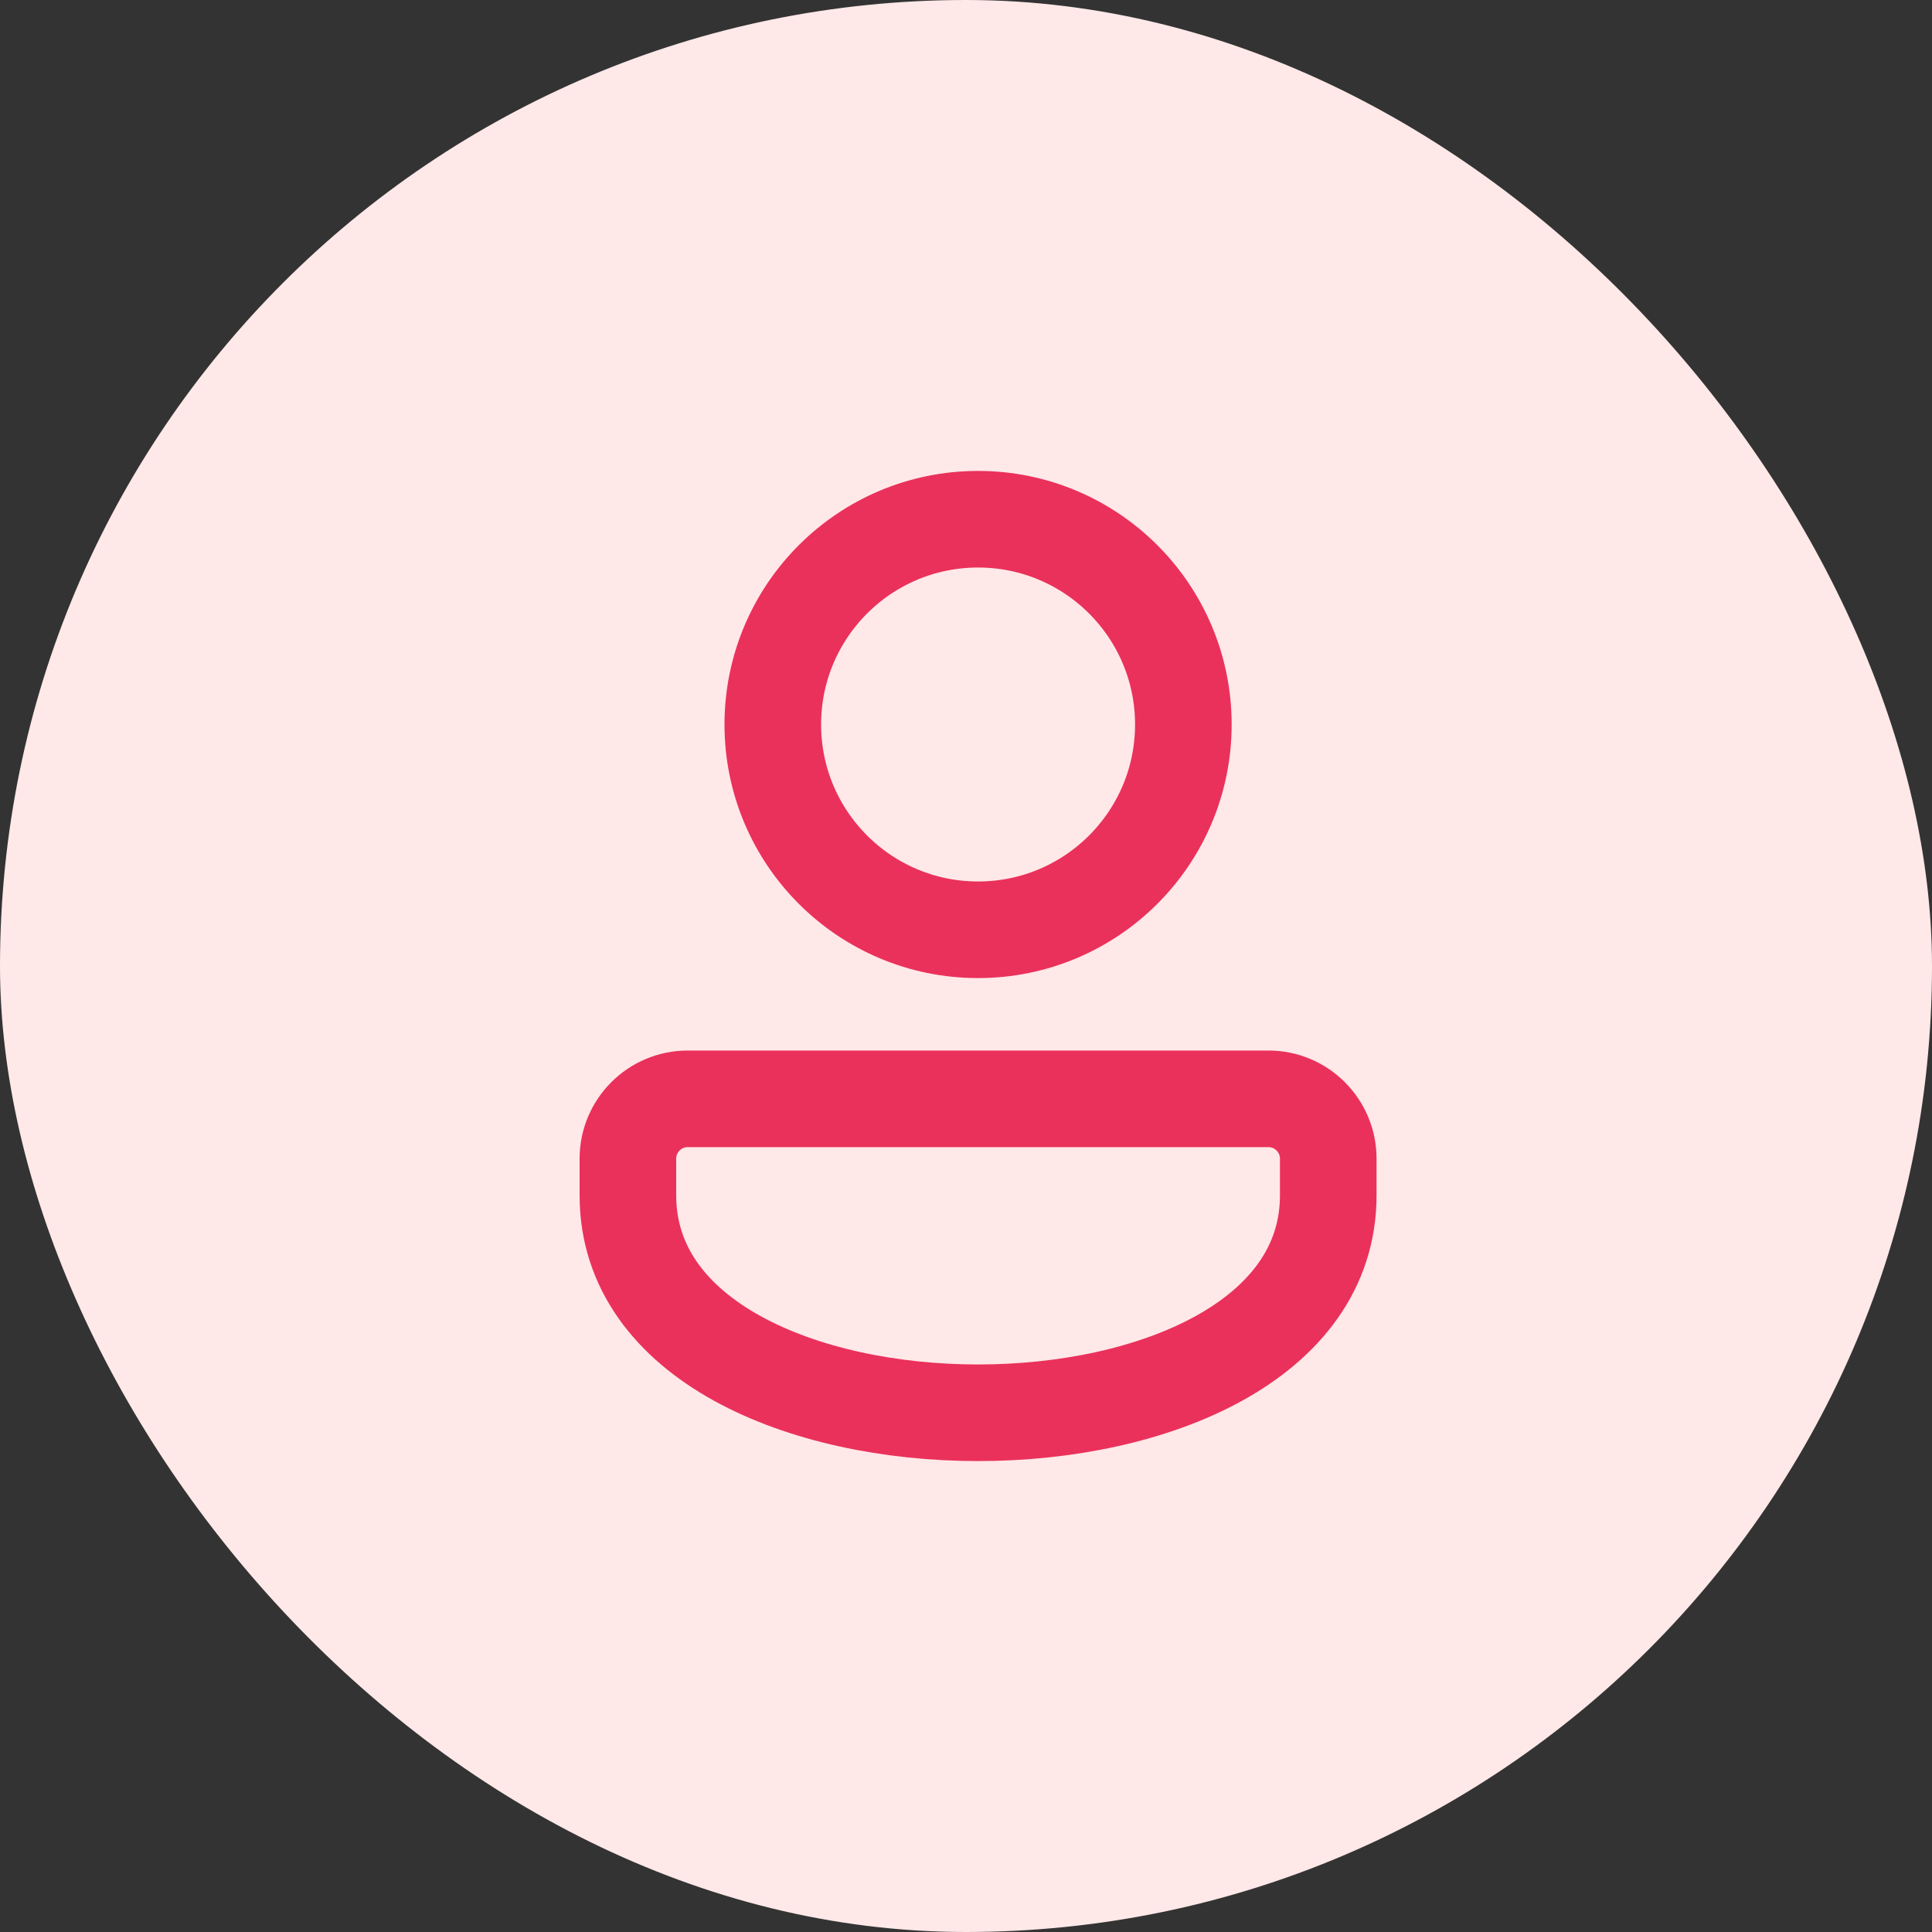 <svg width="40" height="40" viewBox="0 0 40 40" fill="none" xmlns="http://www.w3.org/2000/svg">
<rect x="0" y="0" width="40" height="40" fill="#333333" stroke="none"/>
<rect width="40" height="40" rx="20" fill="#FFE8E8"/>
<path d="M20.25 19.25C22.597 19.25 24.5 17.347 24.5 15C24.5 12.653 22.597 10.75 20.25 10.75C17.903 10.75 16 12.653 16 15C16 17.347 17.903 19.25 20.25 19.25Z" stroke="#EA315B" stroke-width="2" stroke-miterlimit="5"/>
<path d="M27.5 24.75C27.5 30.75 13 30.75 13 24.75V23.989C13 23.305 13.555 22.75 14.239 22.75H26.261C26.945 22.75 27.5 23.305 27.5 23.989V24.75H27.5Z" stroke="#EA315B" stroke-width="2" stroke-miterlimit="10"/>
</svg>
